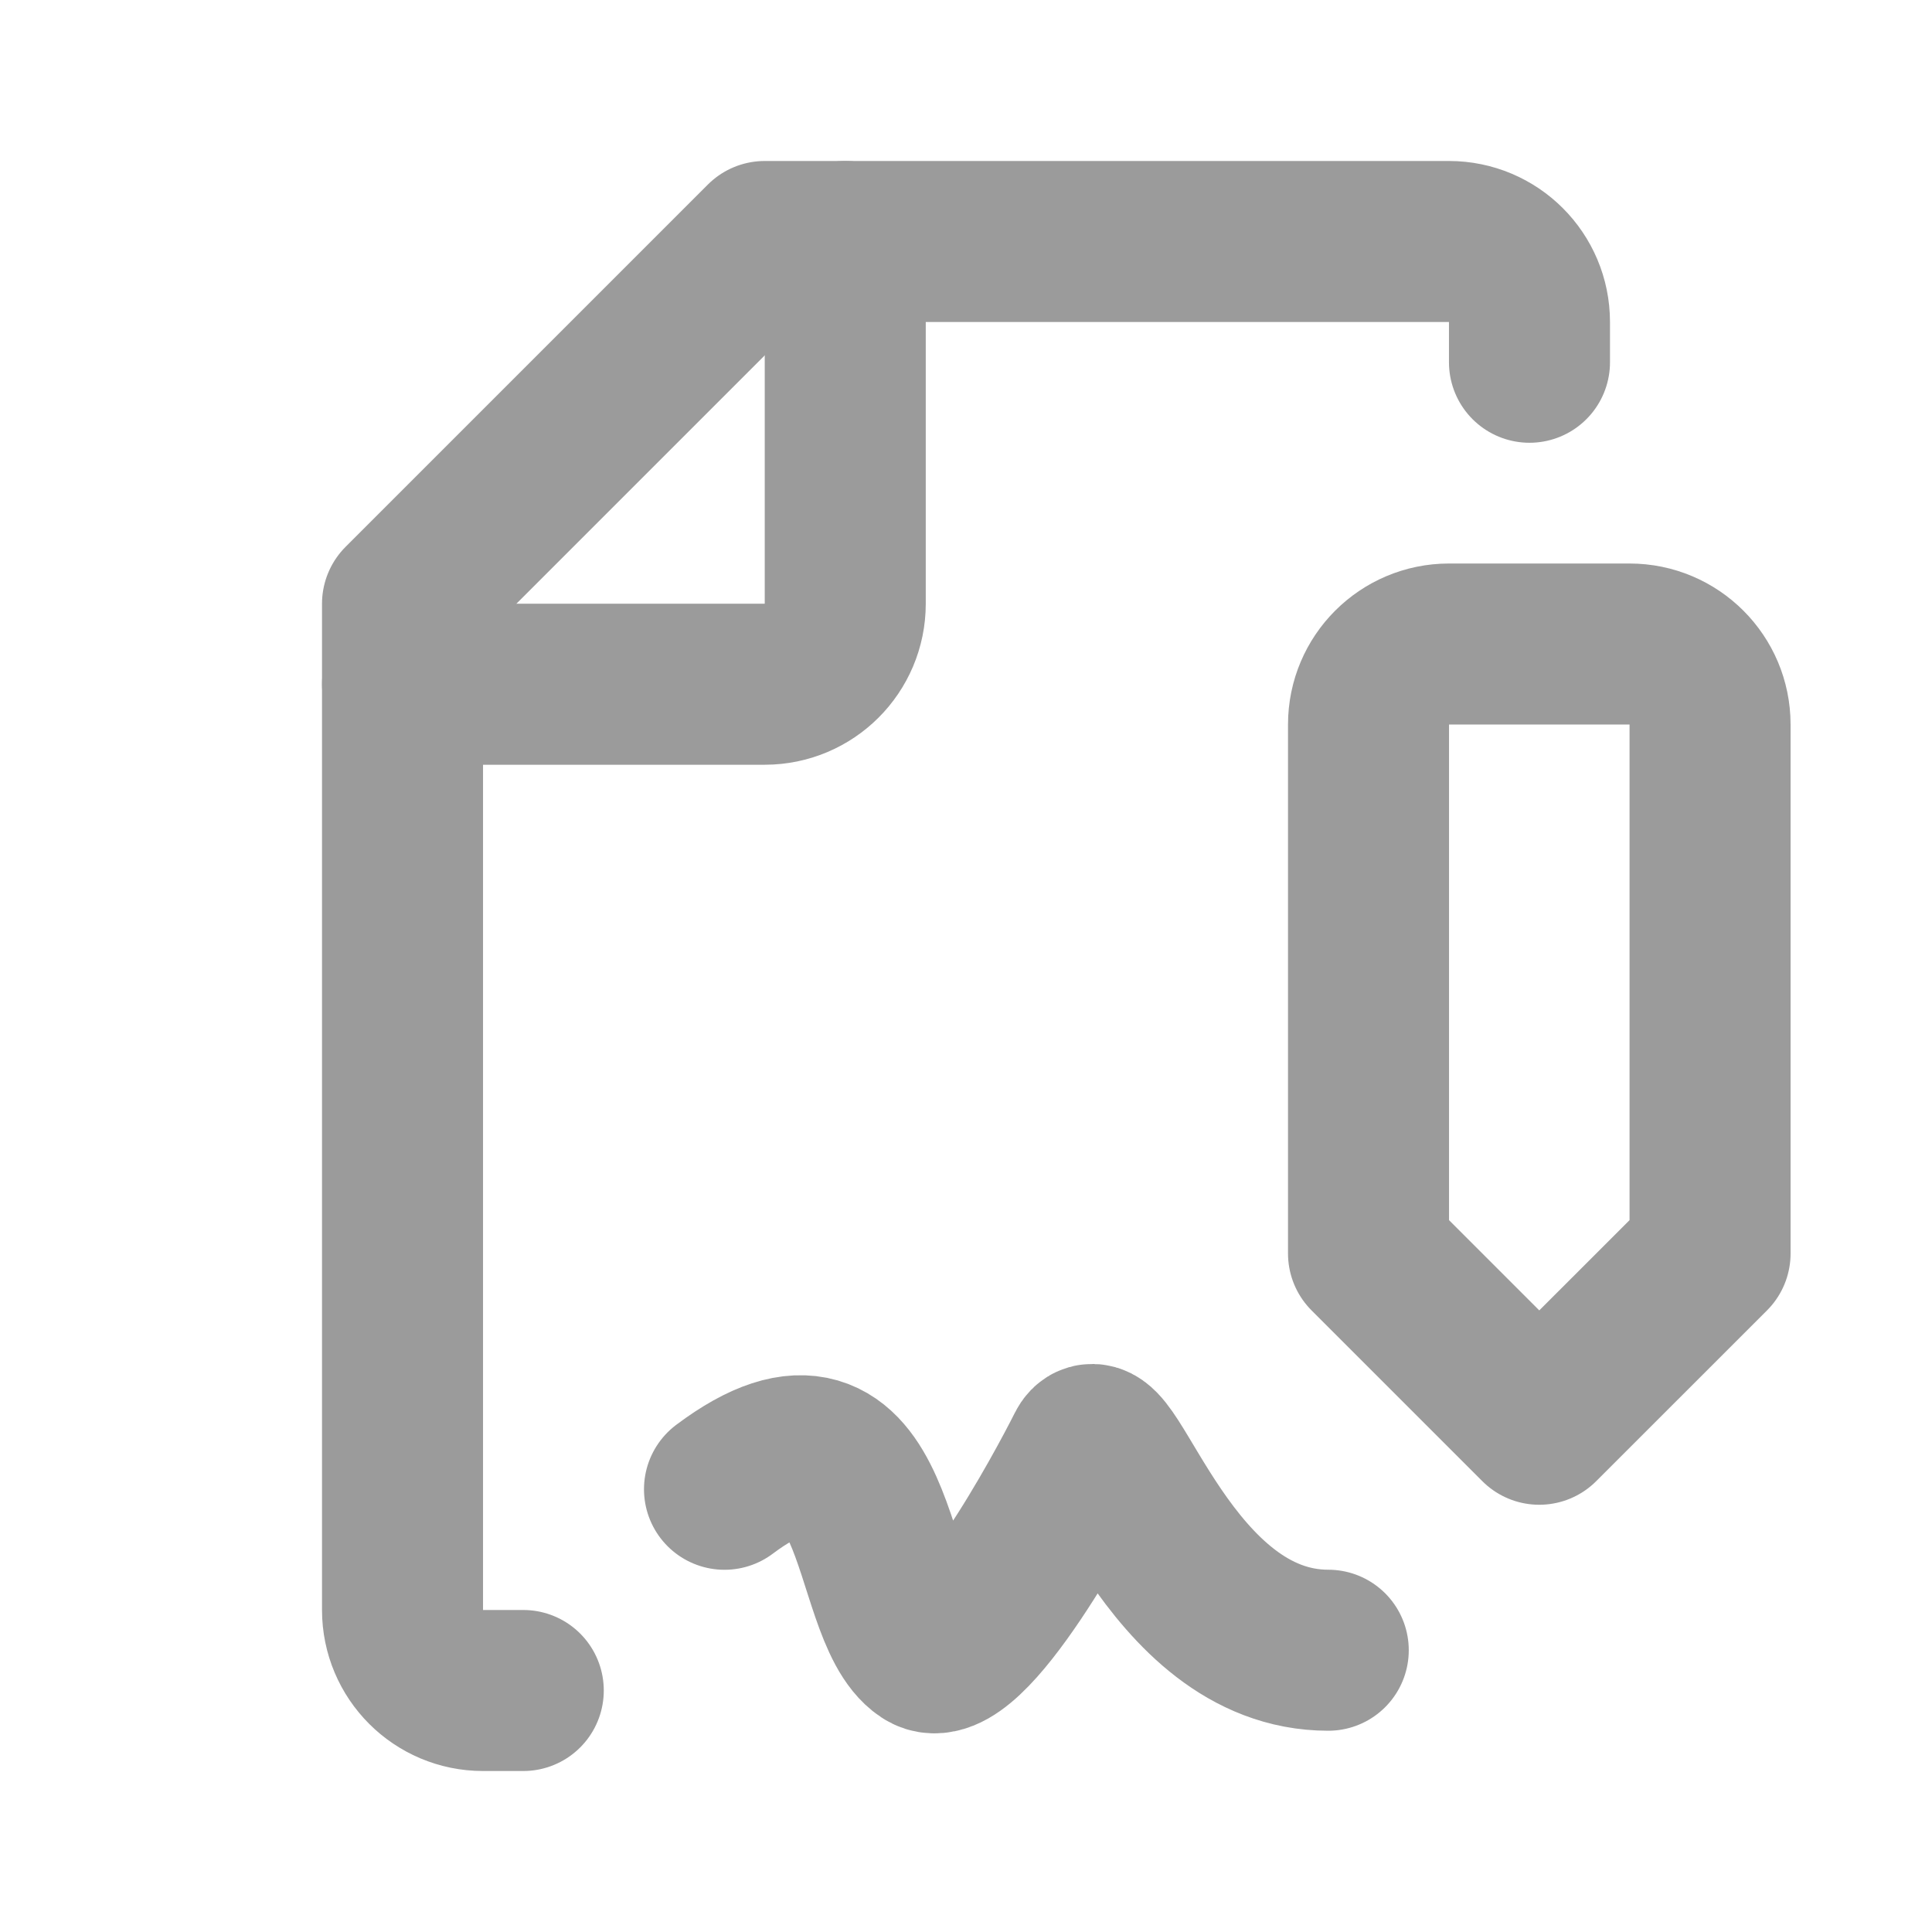 <svg width="32" height="32" viewBox="0 0 32 32" fill="none" xmlns="http://www.w3.org/2000/svg">
<path d="M25.333 6V5.333C25.333 4.597 24.736 4 24 4H12.667L6.667 10V26.667C6.667 27.403 7.264 28 8 28H8.667" stroke="#9B9B9B" stroke-width="2.667" stroke-linecap="round" stroke-linejoin="round"/>
<path d="M14 4V10C14 10.736 13.403 11.333 12.667 11.333H6.667" stroke="#9B9B9B" stroke-width="2.667" stroke-linecap="round"/>
<path d="M12 24.667C14.667 22.666 14.333 26.666 15.333 27.333C16 27.778 17.667 24.666 18 24C18.333 23.333 19.333 27.333 22 27.333" stroke="#9B9B9B" stroke-width="2.667" stroke-linecap="round" stroke-linejoin="round"/>
<path d="M22.667 12C22.667 11.264 23.264 10.667 24 10.667L26.99 10.667C27.727 10.667 28.324 11.264 28.324 12V20.762L25.495 23.59L22.667 20.762L22.667 12Z" stroke="#9B9B9B" stroke-width="2.667" stroke-linecap="round" stroke-linejoin="round"/>
</svg>
